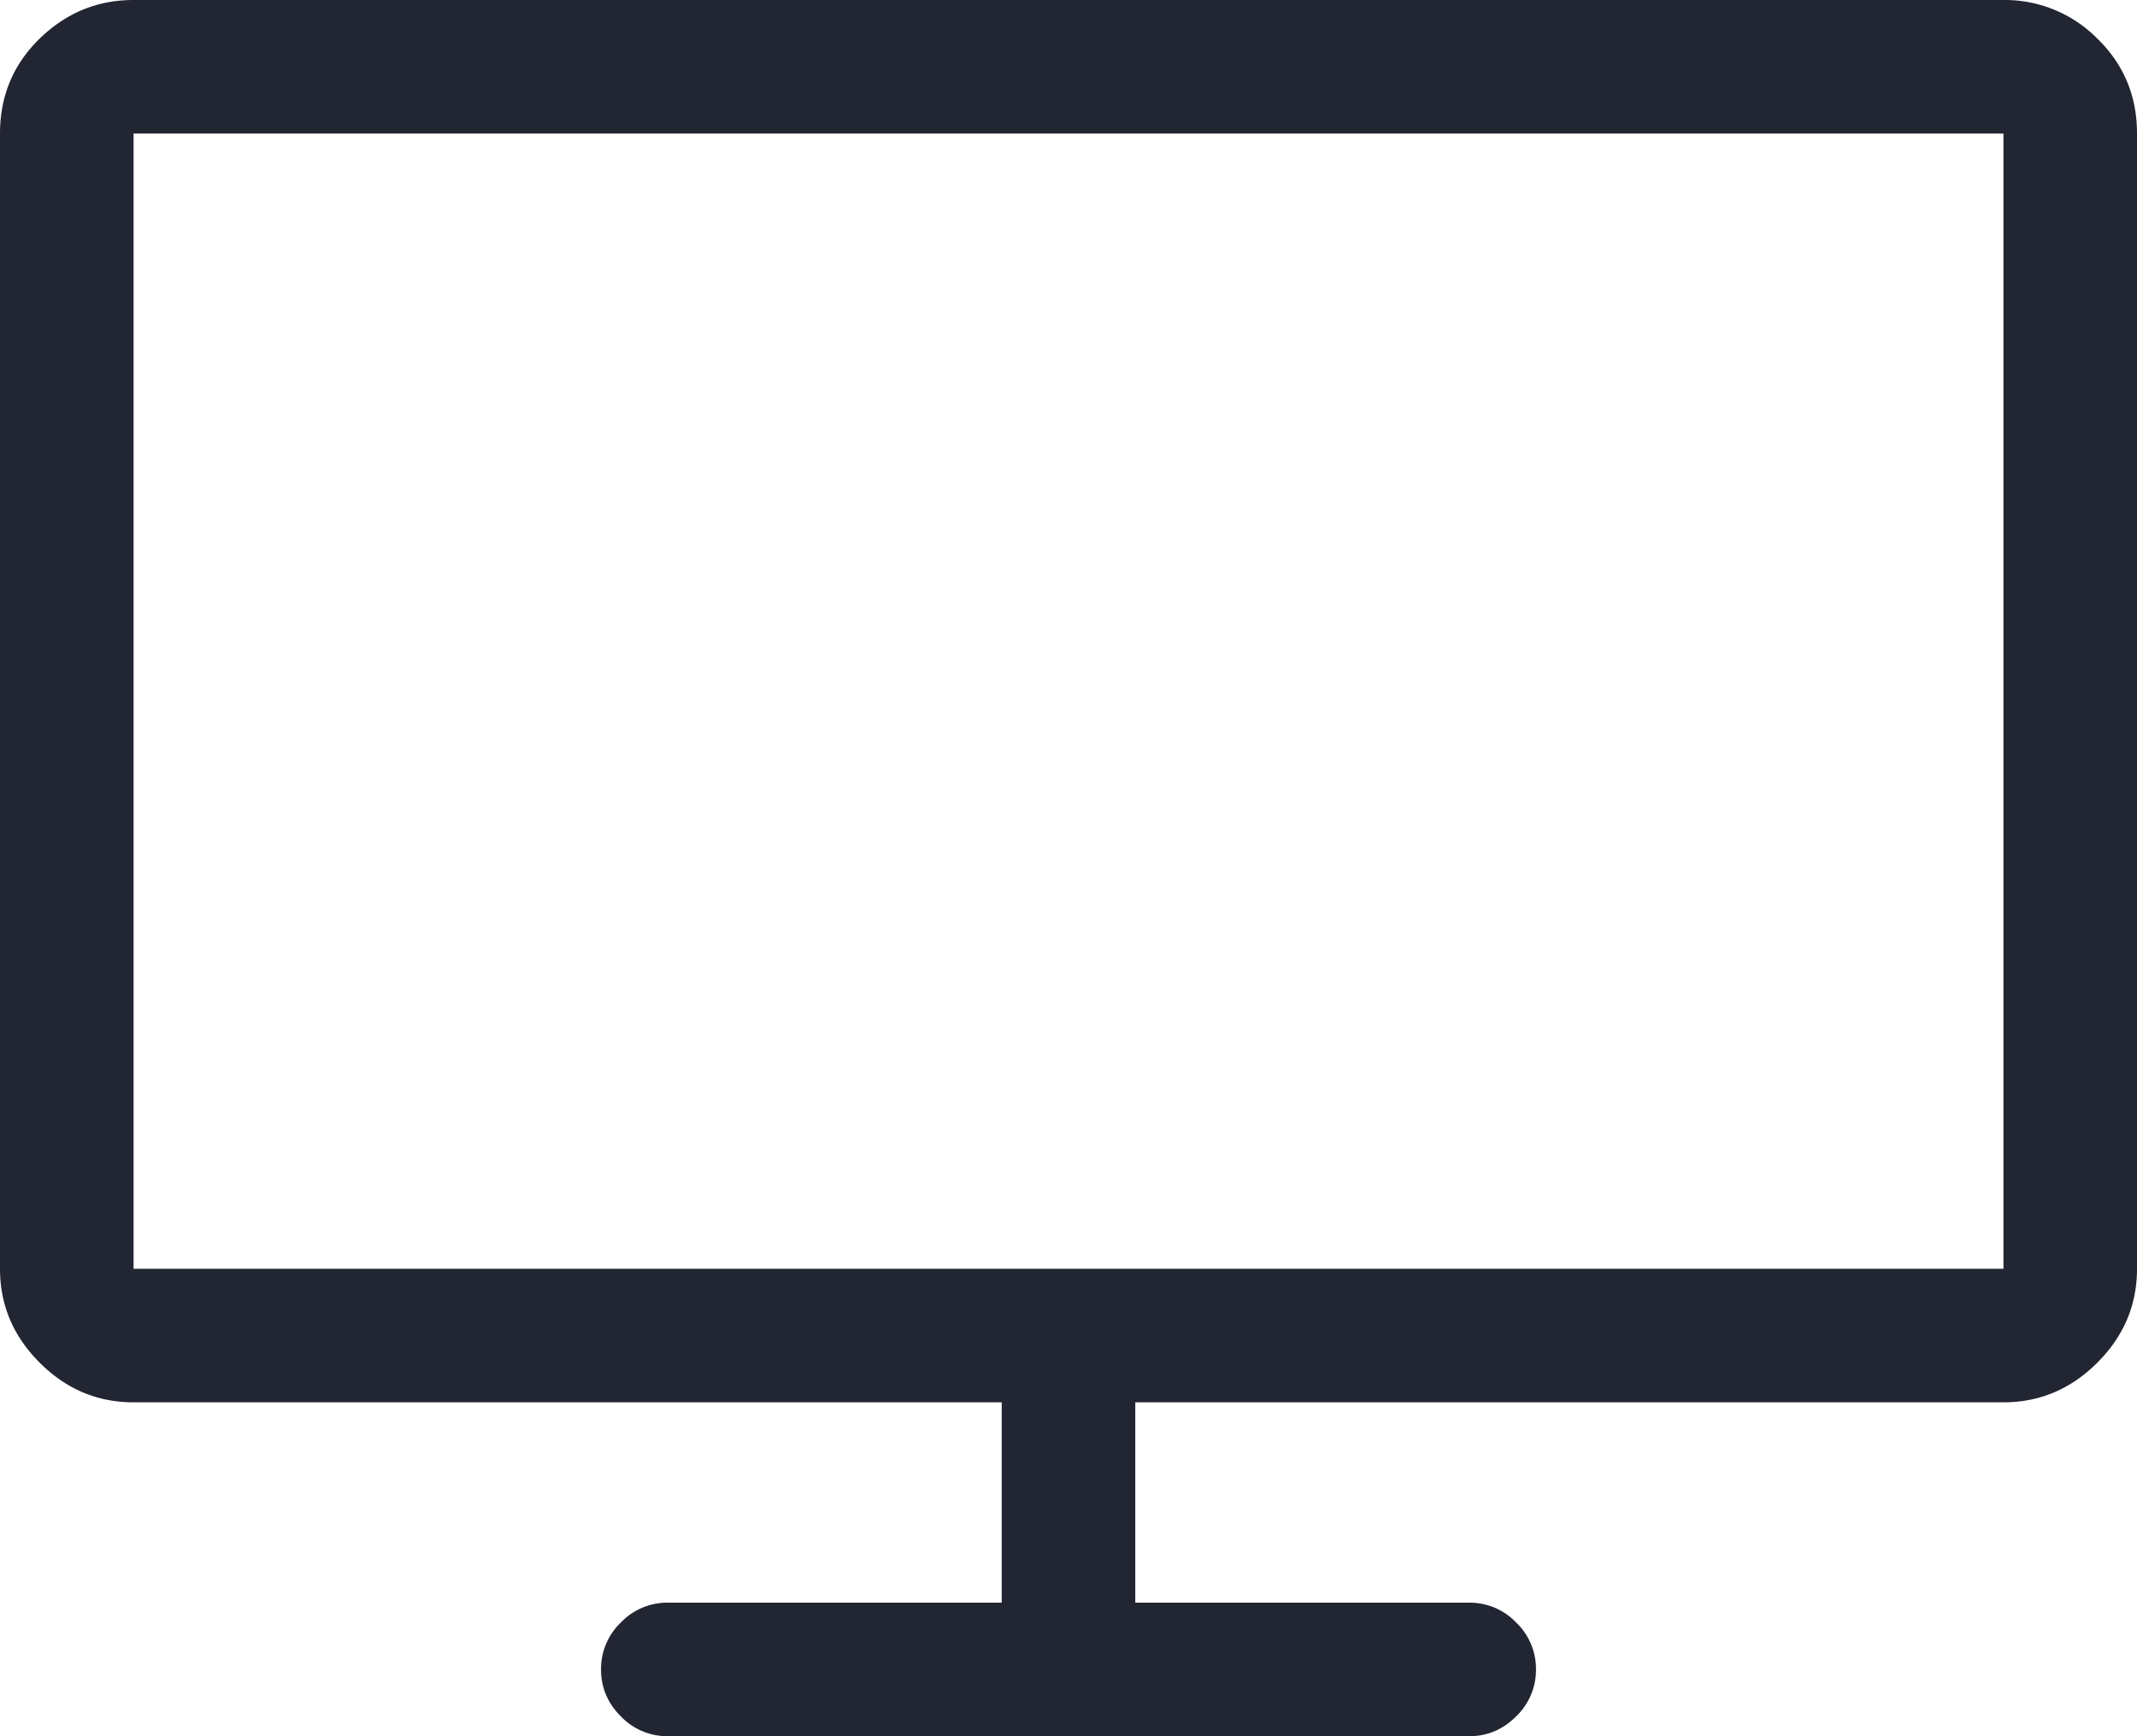 <svg xmlns="http://www.w3.org/2000/svg" width="32" height="26" viewBox="0 0 32 26">
    <path fill="#222532" fill-rule="evenodd" d="M2 0C1.458 0 .99.193.594.578.198.964 0 1.438 0 2v17c0 .542.198 1.01.594 1.406C.99 20.802 1.458 21 2 21h13v3h-5a.961.961 0 0 0-.703.297A.961.961 0 0 0 9 25c0 .27.099.505.297.703A.961.961 0 0 0 10 26h12c.27 0 .505-.099.703-.297A.961.961 0 0 0 23 25a.961.961 0 0 0-.297-.703A.961.961 0 0 0 22 24h-5v-3h13c.542 0 1.01-.198 1.406-.594.396-.396.594-.864.594-1.406V2c0-.563-.198-1.036-.594-1.422A1.948 1.948 0 0 0 30 0H2zm28 19H2V2h28v17z"/>
</svg>

